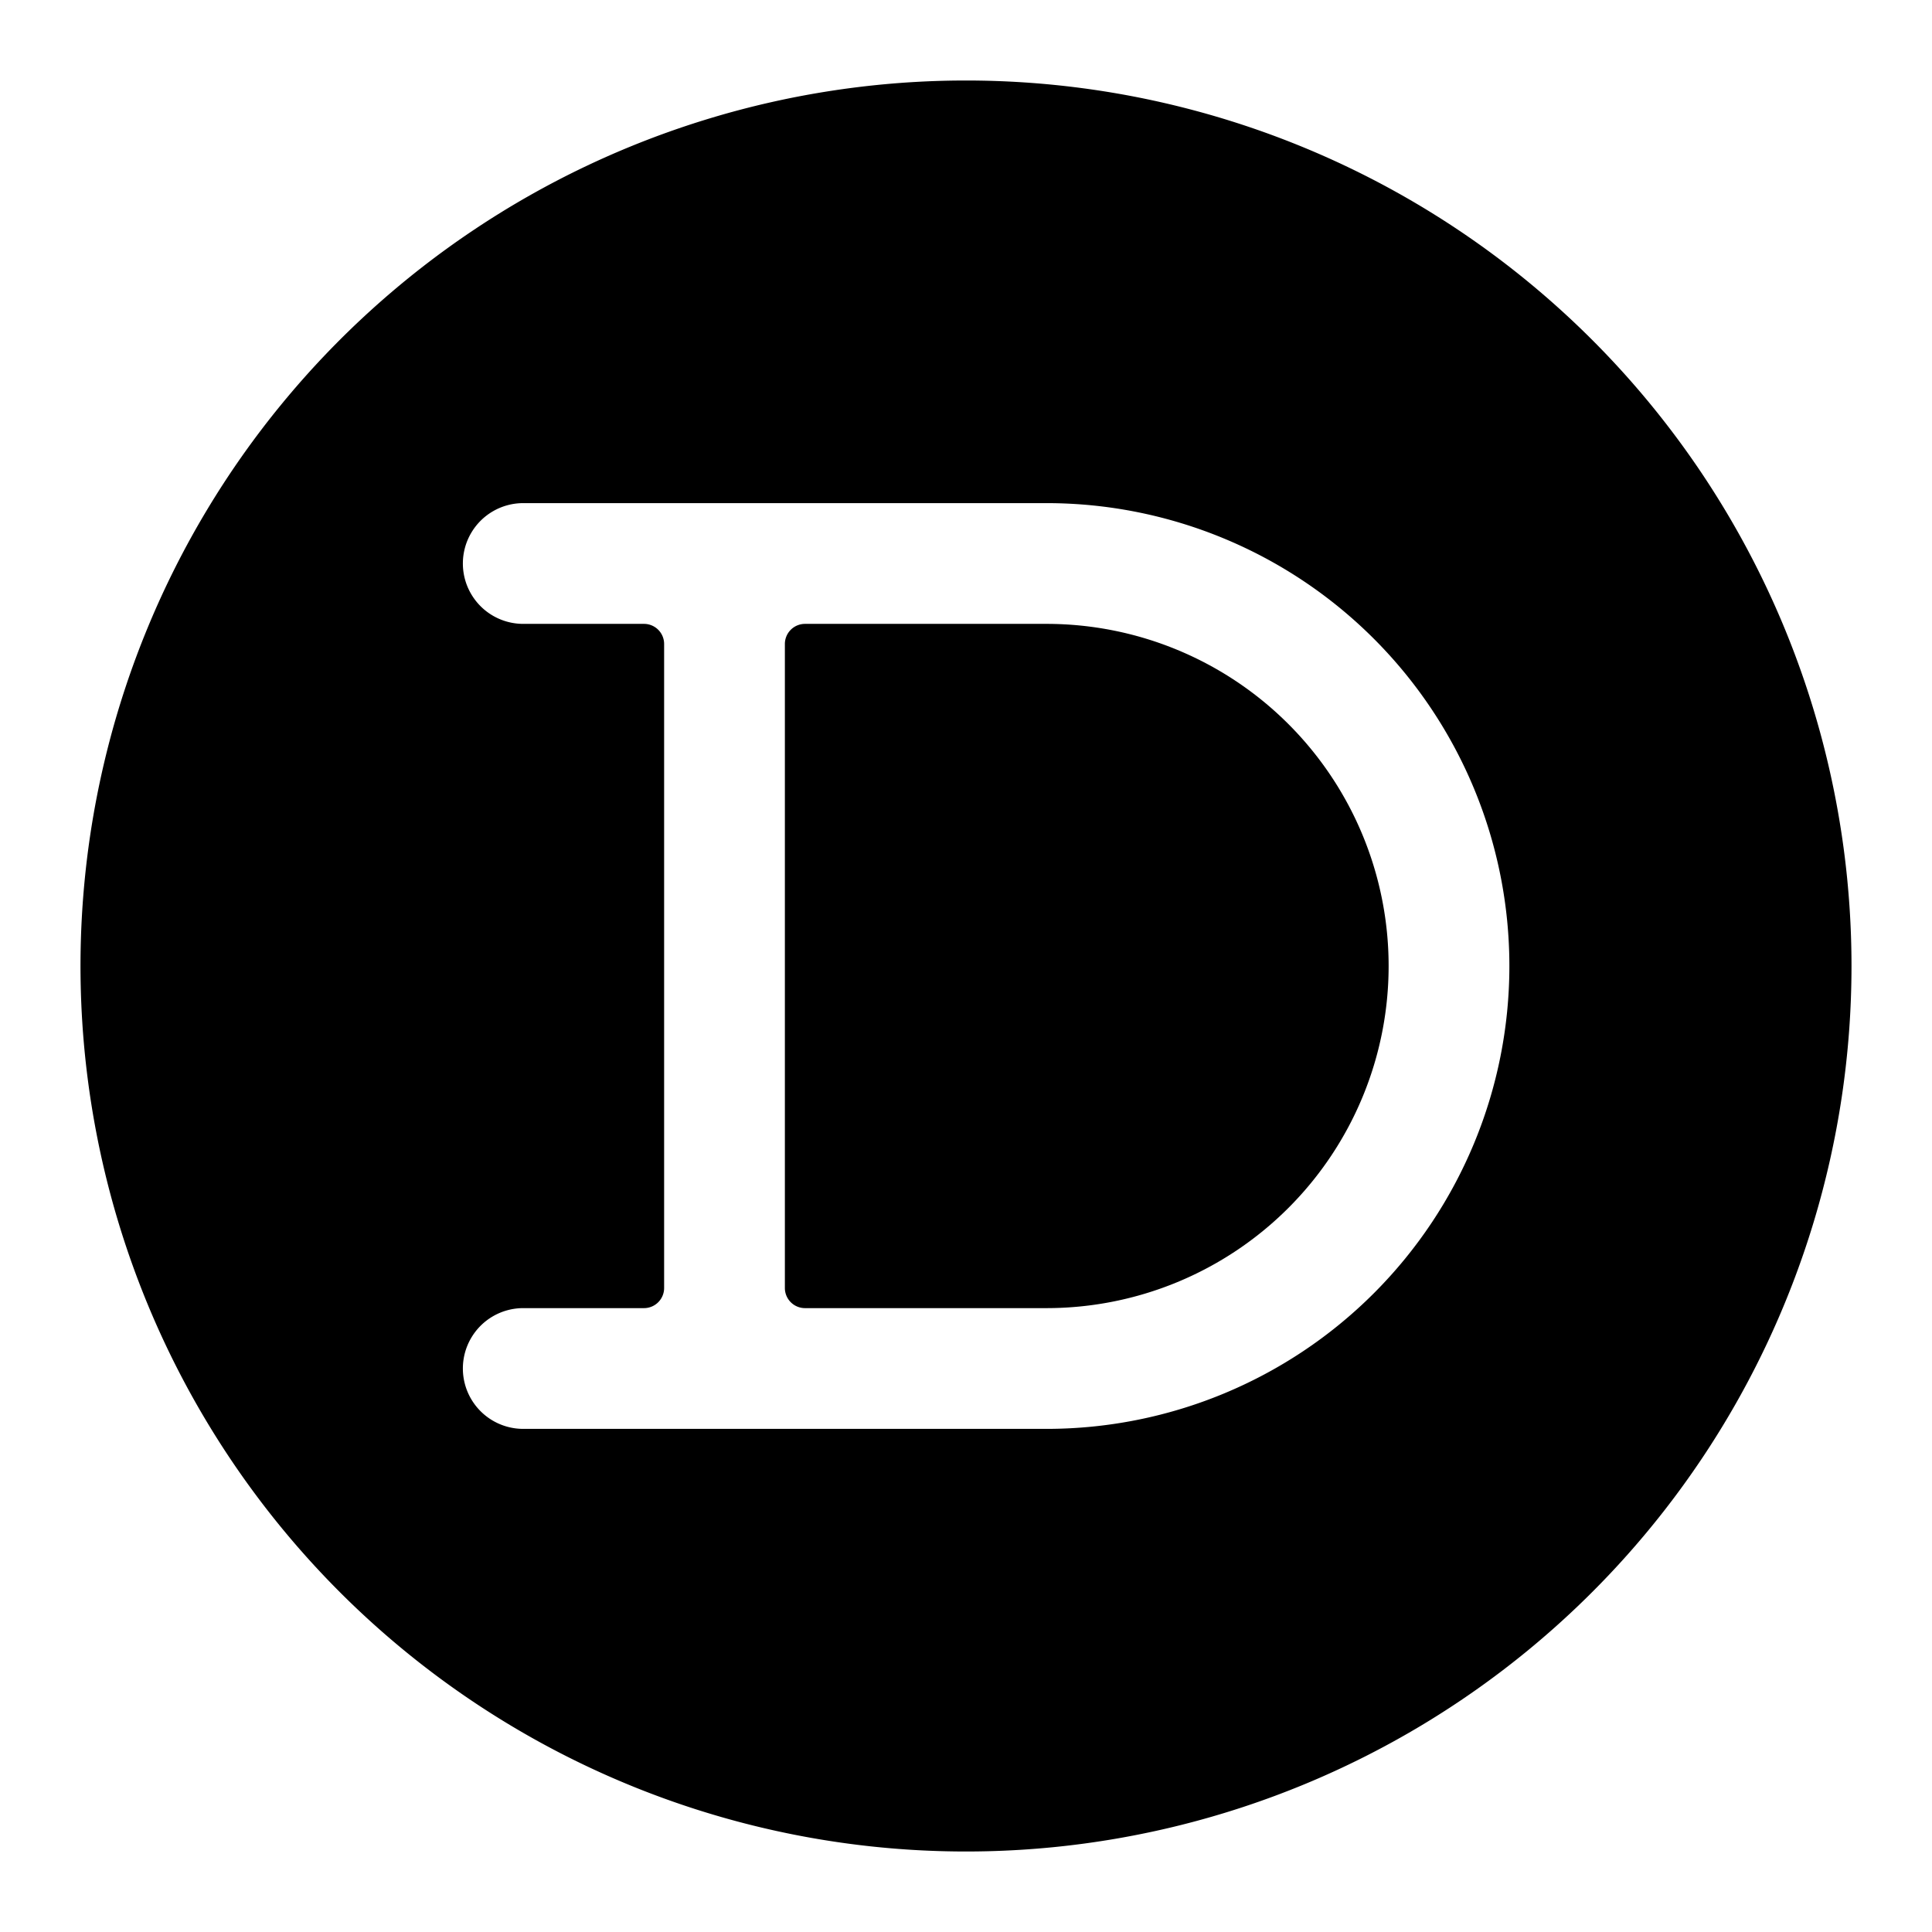 <svg xmlns="http://www.w3.org/2000/svg" viewBox="0 0 24 24"><title>crypto-currency-dogecoin</title><path d="M13,7.75H10A.25.25,0,0,0,9.75,8v8a.25.25,0,0,0,.25.25h3a4.25,4.25,0,0,0,0-8.5Z"/><path d="M12,1A11,11,0,1,0,23,12,11,11,0,0,0,12,1ZM6.5,17.75a.75.75,0,0,1,0-1.5H8A.25.25,0,0,0,8.25,16V8A.25.25,0,0,0,8,7.75H6.5a.75.75,0,0,1,0-1.5H13a5.75,5.75,0,0,1,0,11.5Z"/></svg>